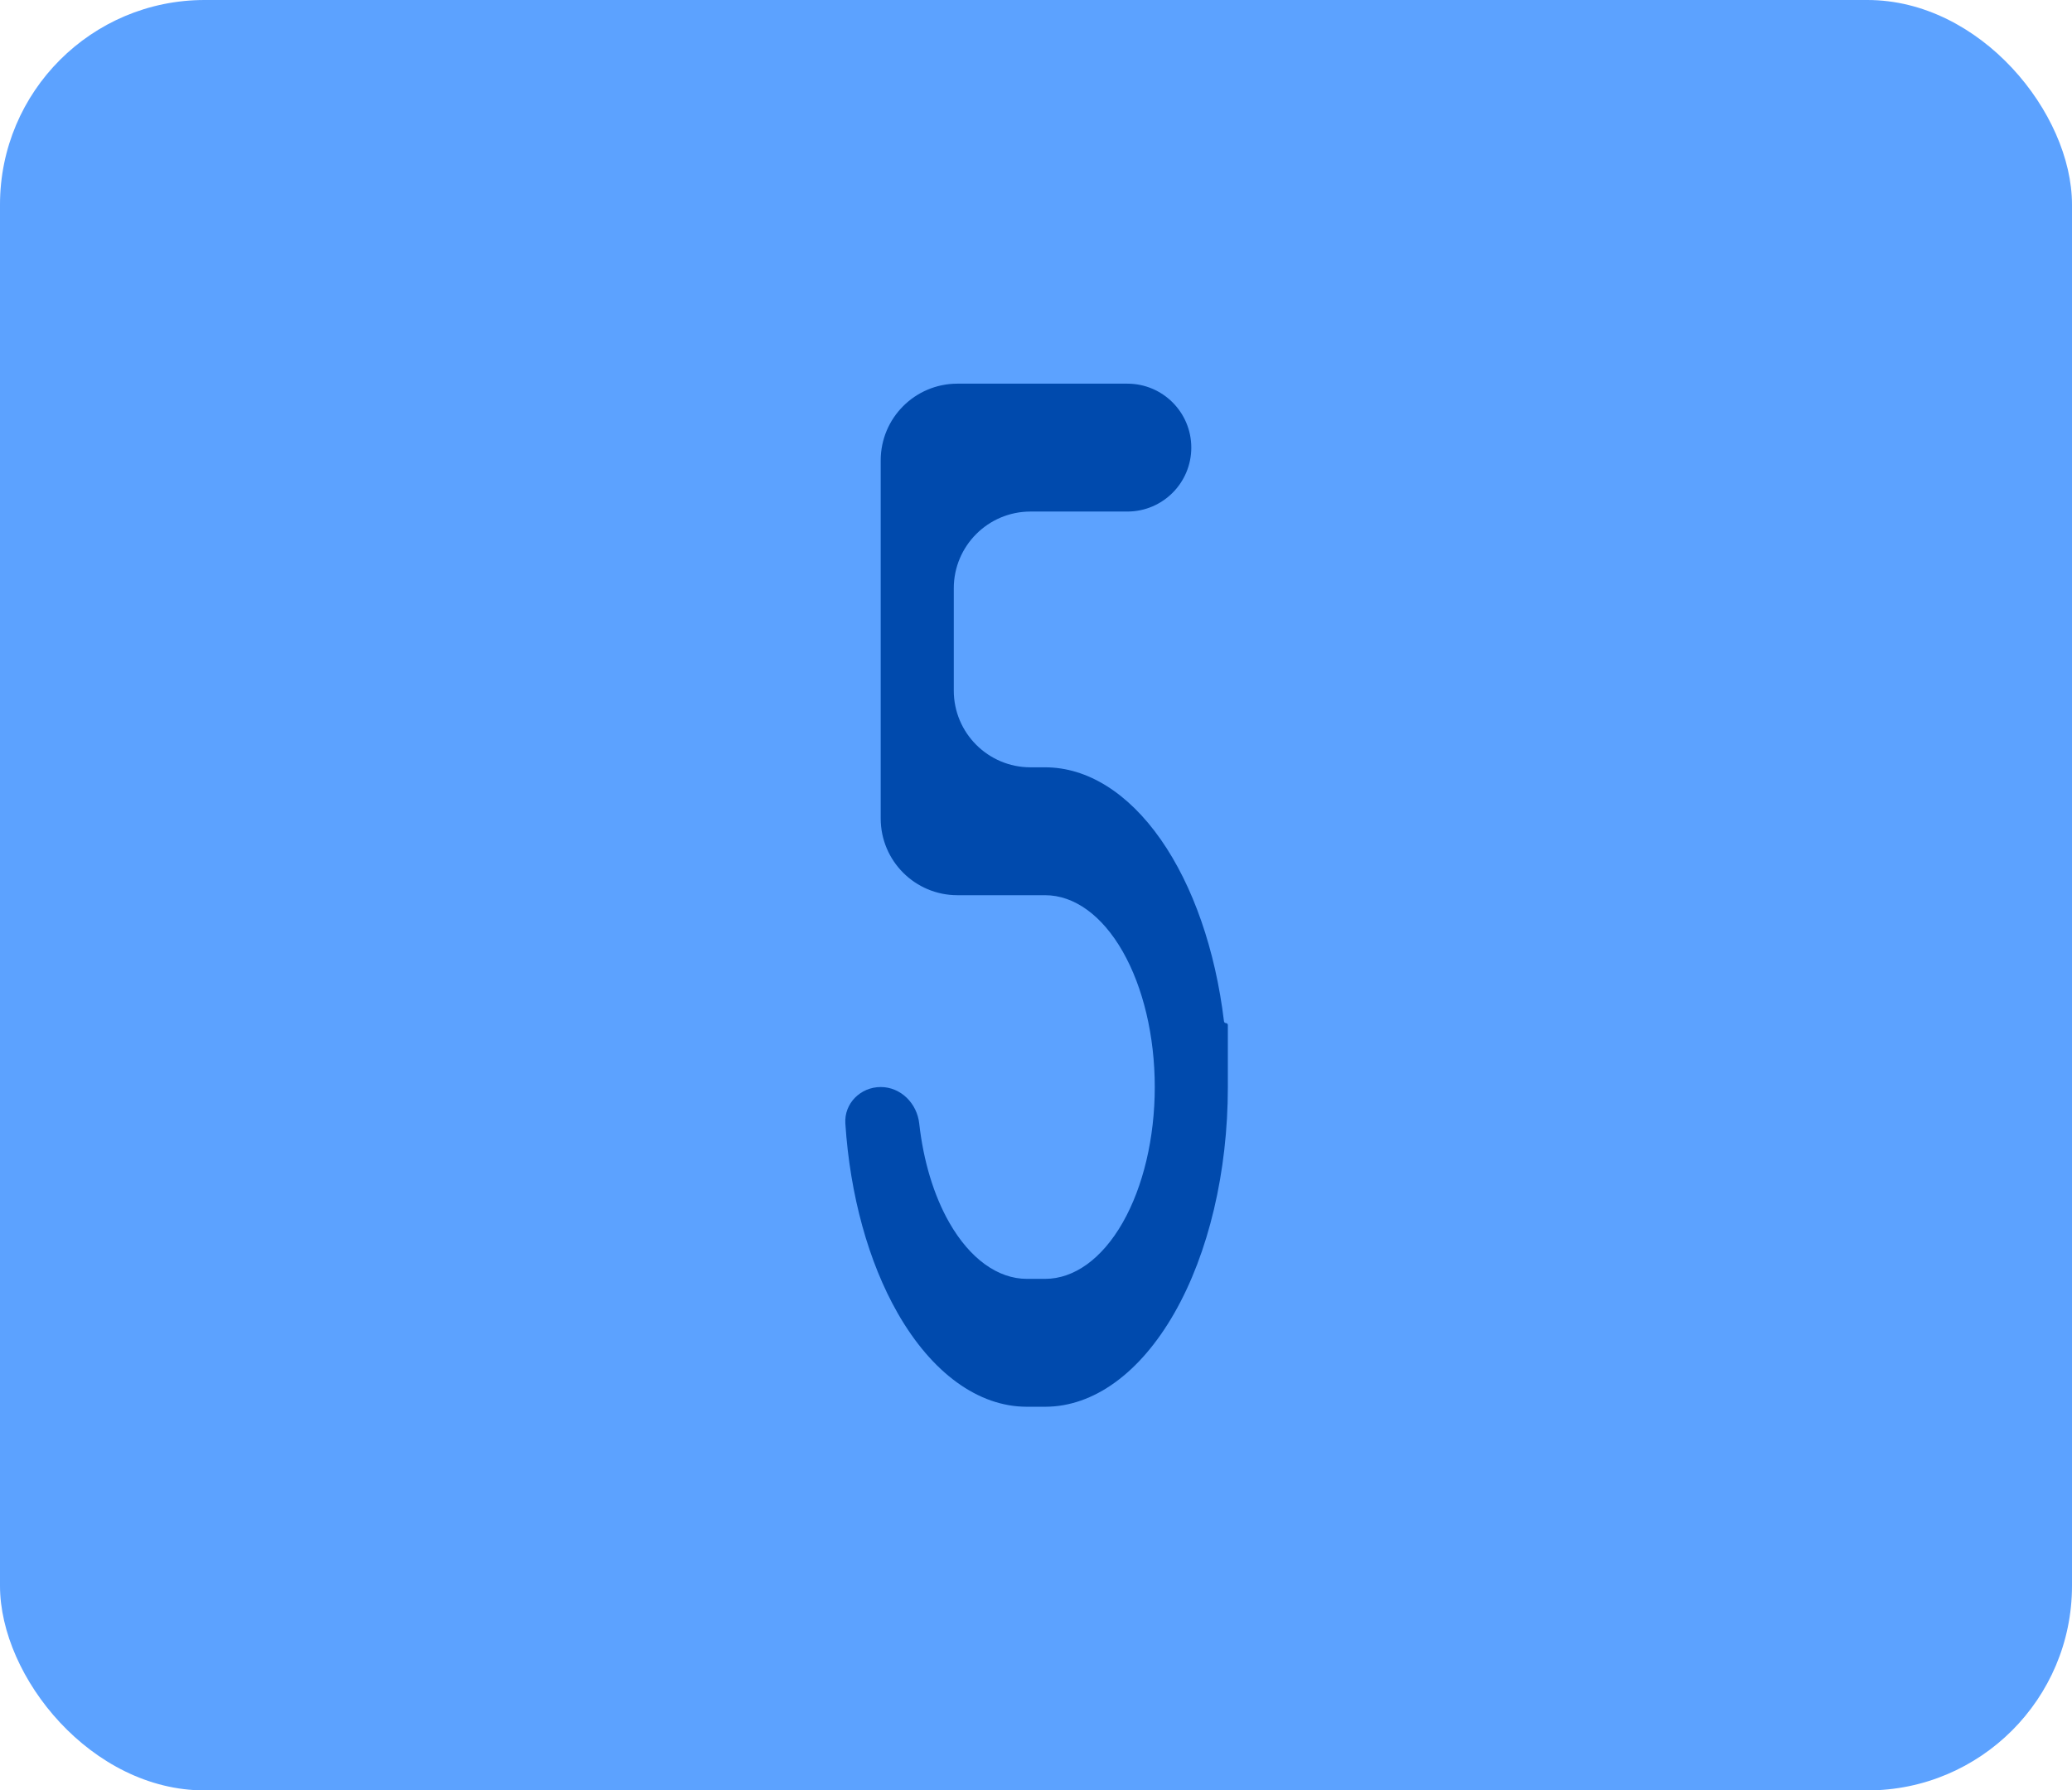<svg width="81" height="70" viewBox="0 0 81 70" fill="none" xmlns="http://www.w3.org/2000/svg">
<rect width="81" height="70" rx="8" fill="#5CA2FF"/>
<path d="M34.429 18C34.429 16.343 35.772 15 37.429 15H44.071C45.452 15 46.571 16.119 46.571 17.5C46.571 18.881 45.452 20 44.071 20H40.286C38.629 20 37.286 21.343 37.286 23V27C37.286 28.657 38.629 30 40.286 30H40.857C42.504 30 44.1 30.996 45.375 32.818C46.64 34.626 47.513 37.137 47.849 39.933C47.854 39.971 47.886 40 47.924 40C47.966 40 48 40.034 48 40.076V42.5C48 45.815 47.248 48.995 45.908 51.339C44.568 53.683 42.752 55 40.857 55H40.143C38.248 55 36.432 53.683 35.092 51.339C33.946 49.334 33.23 46.717 33.047 43.928C32.995 43.14 33.64 42.5 34.429 42.5C35.218 42.5 35.849 43.142 35.935 43.926C36.097 45.384 36.503 46.738 37.112 47.803C37.916 49.21 39.006 50 40.143 50H40.857C41.994 50 43.084 49.21 43.888 47.803C44.691 46.397 45.143 44.489 45.143 42.5C45.143 40.511 44.691 38.603 43.888 37.197C43.084 35.79 41.994 35 40.857 35H37.429C35.772 35 34.429 33.657 34.429 32V18Z" fill="#004AAD"/>
</svg>
